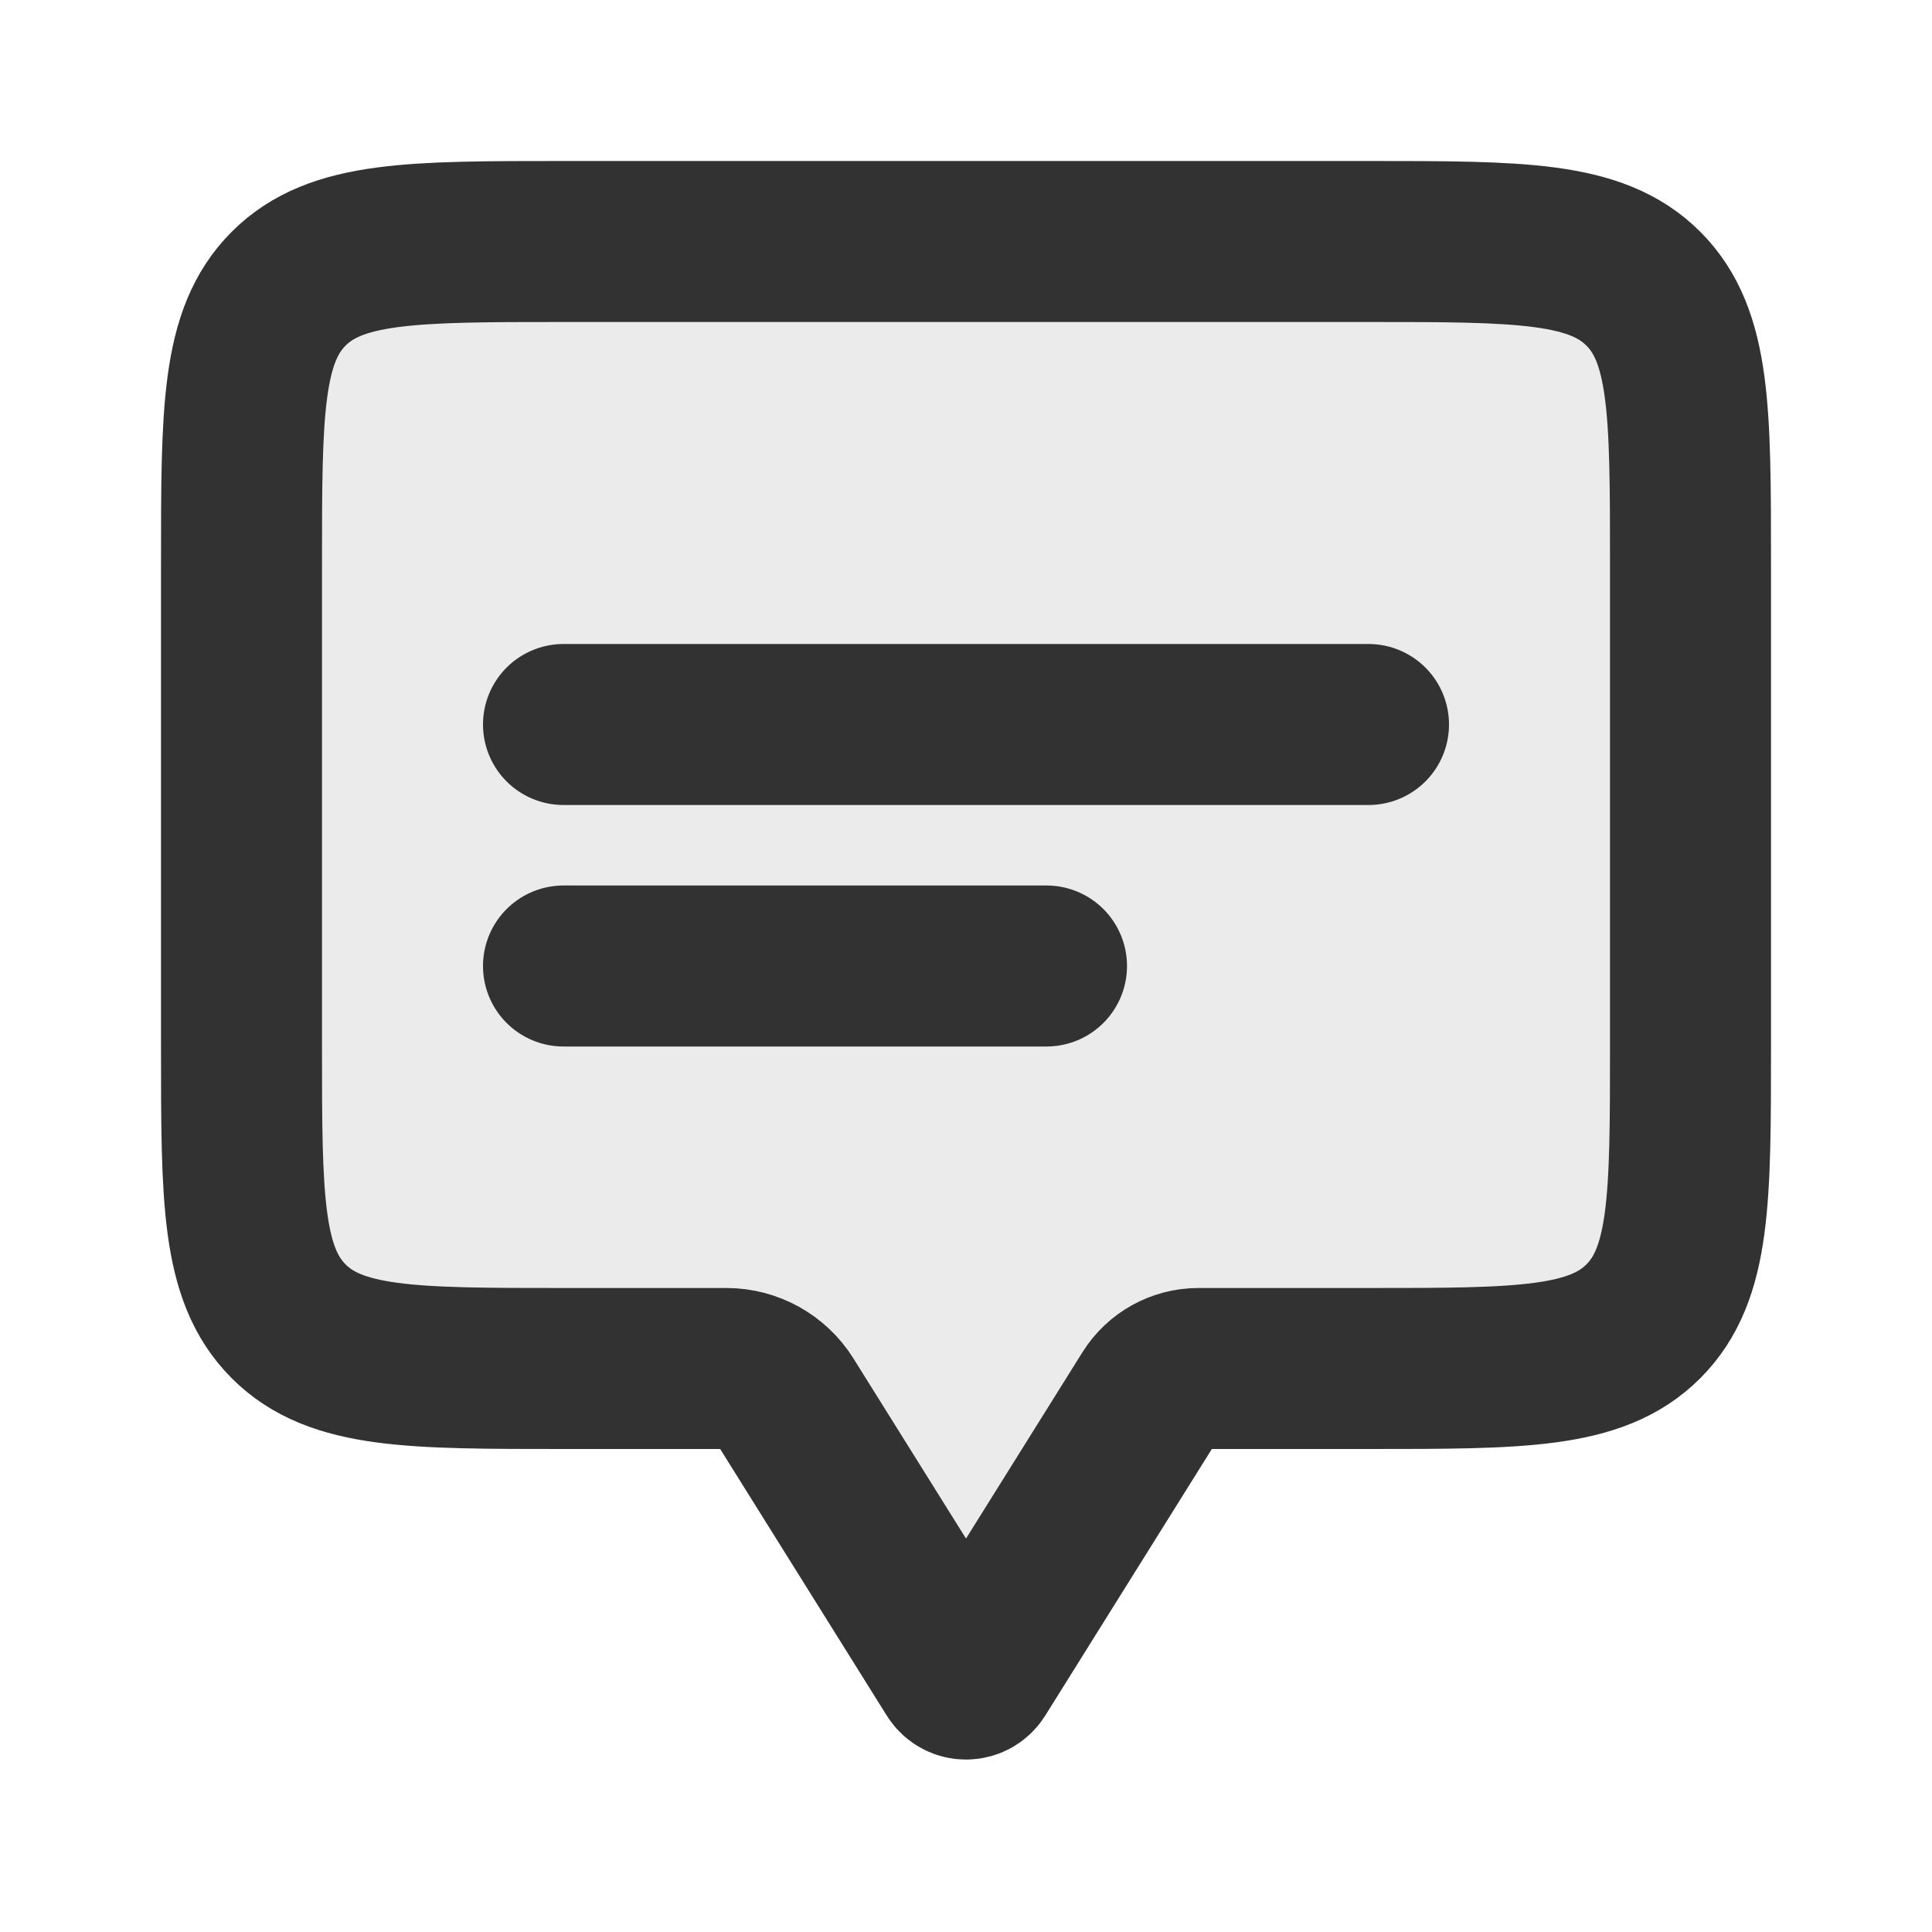 <?xml version="1.0" encoding="utf-8"?><!-- Uploaded to: SVG Repo, www.svgrepo.com, Generator: SVG Repo Mixer Tools -->
<svg width="800px" height="800px" viewBox="0 0 24 24" fill="none" xmlns="http://www.w3.org/2000/svg">
<path opacity="0.1" d="M21 13V7C21 5.114 21 4.172 20.414 3.586C19.828 3 18.886 3 17 3H7C5.114 3 4.172 3 3.586 3.586C3 4.172 3 5.114 3 7V13C3 14.886 3 15.828 3.586 16.414C4.172 17 5.114 17 7 17H9H9.023C9.32 17 9.595 17.153 9.753 17.404L11.864 20.782C11.927 20.883 12.073 20.883 12.136 20.782L14.294 17.329C14.422 17.124 14.646 17 14.888 17H15H17C18.886 17 19.828 17 20.414 16.414C21 15.828 21 14.886 21 13Z" fill="#323232"/>
<path d="M7 9L17 9" stroke="#323232" stroke-width="2" stroke-linecap="round"/>
<path d="M7 12L13 12" stroke="#323232" stroke-width="2" stroke-linecap="round"/>
<path d="M21 13V7C21 5.114 21 4.172 20.414 3.586C19.828 3 18.886 3 17 3H7C5.114 3 4.172 3 3.586 3.586C3 4.172 3 5.114 3 7V13C3 14.886 3 15.828 3.586 16.414C4.172 17 5.114 17 7 17H9H9.023C9.32 17 9.595 17.153 9.753 17.404L11.864 20.782C11.927 20.883 12.073 20.883 12.136 20.782L14.294 17.329C14.422 17.124 14.646 17 14.888 17H15H17C18.886 17 19.828 17 20.414 16.414C21 15.828 21 14.886 21 13Z" stroke="#323232" stroke-width="2" stroke-linejoin="round"/>
</svg>